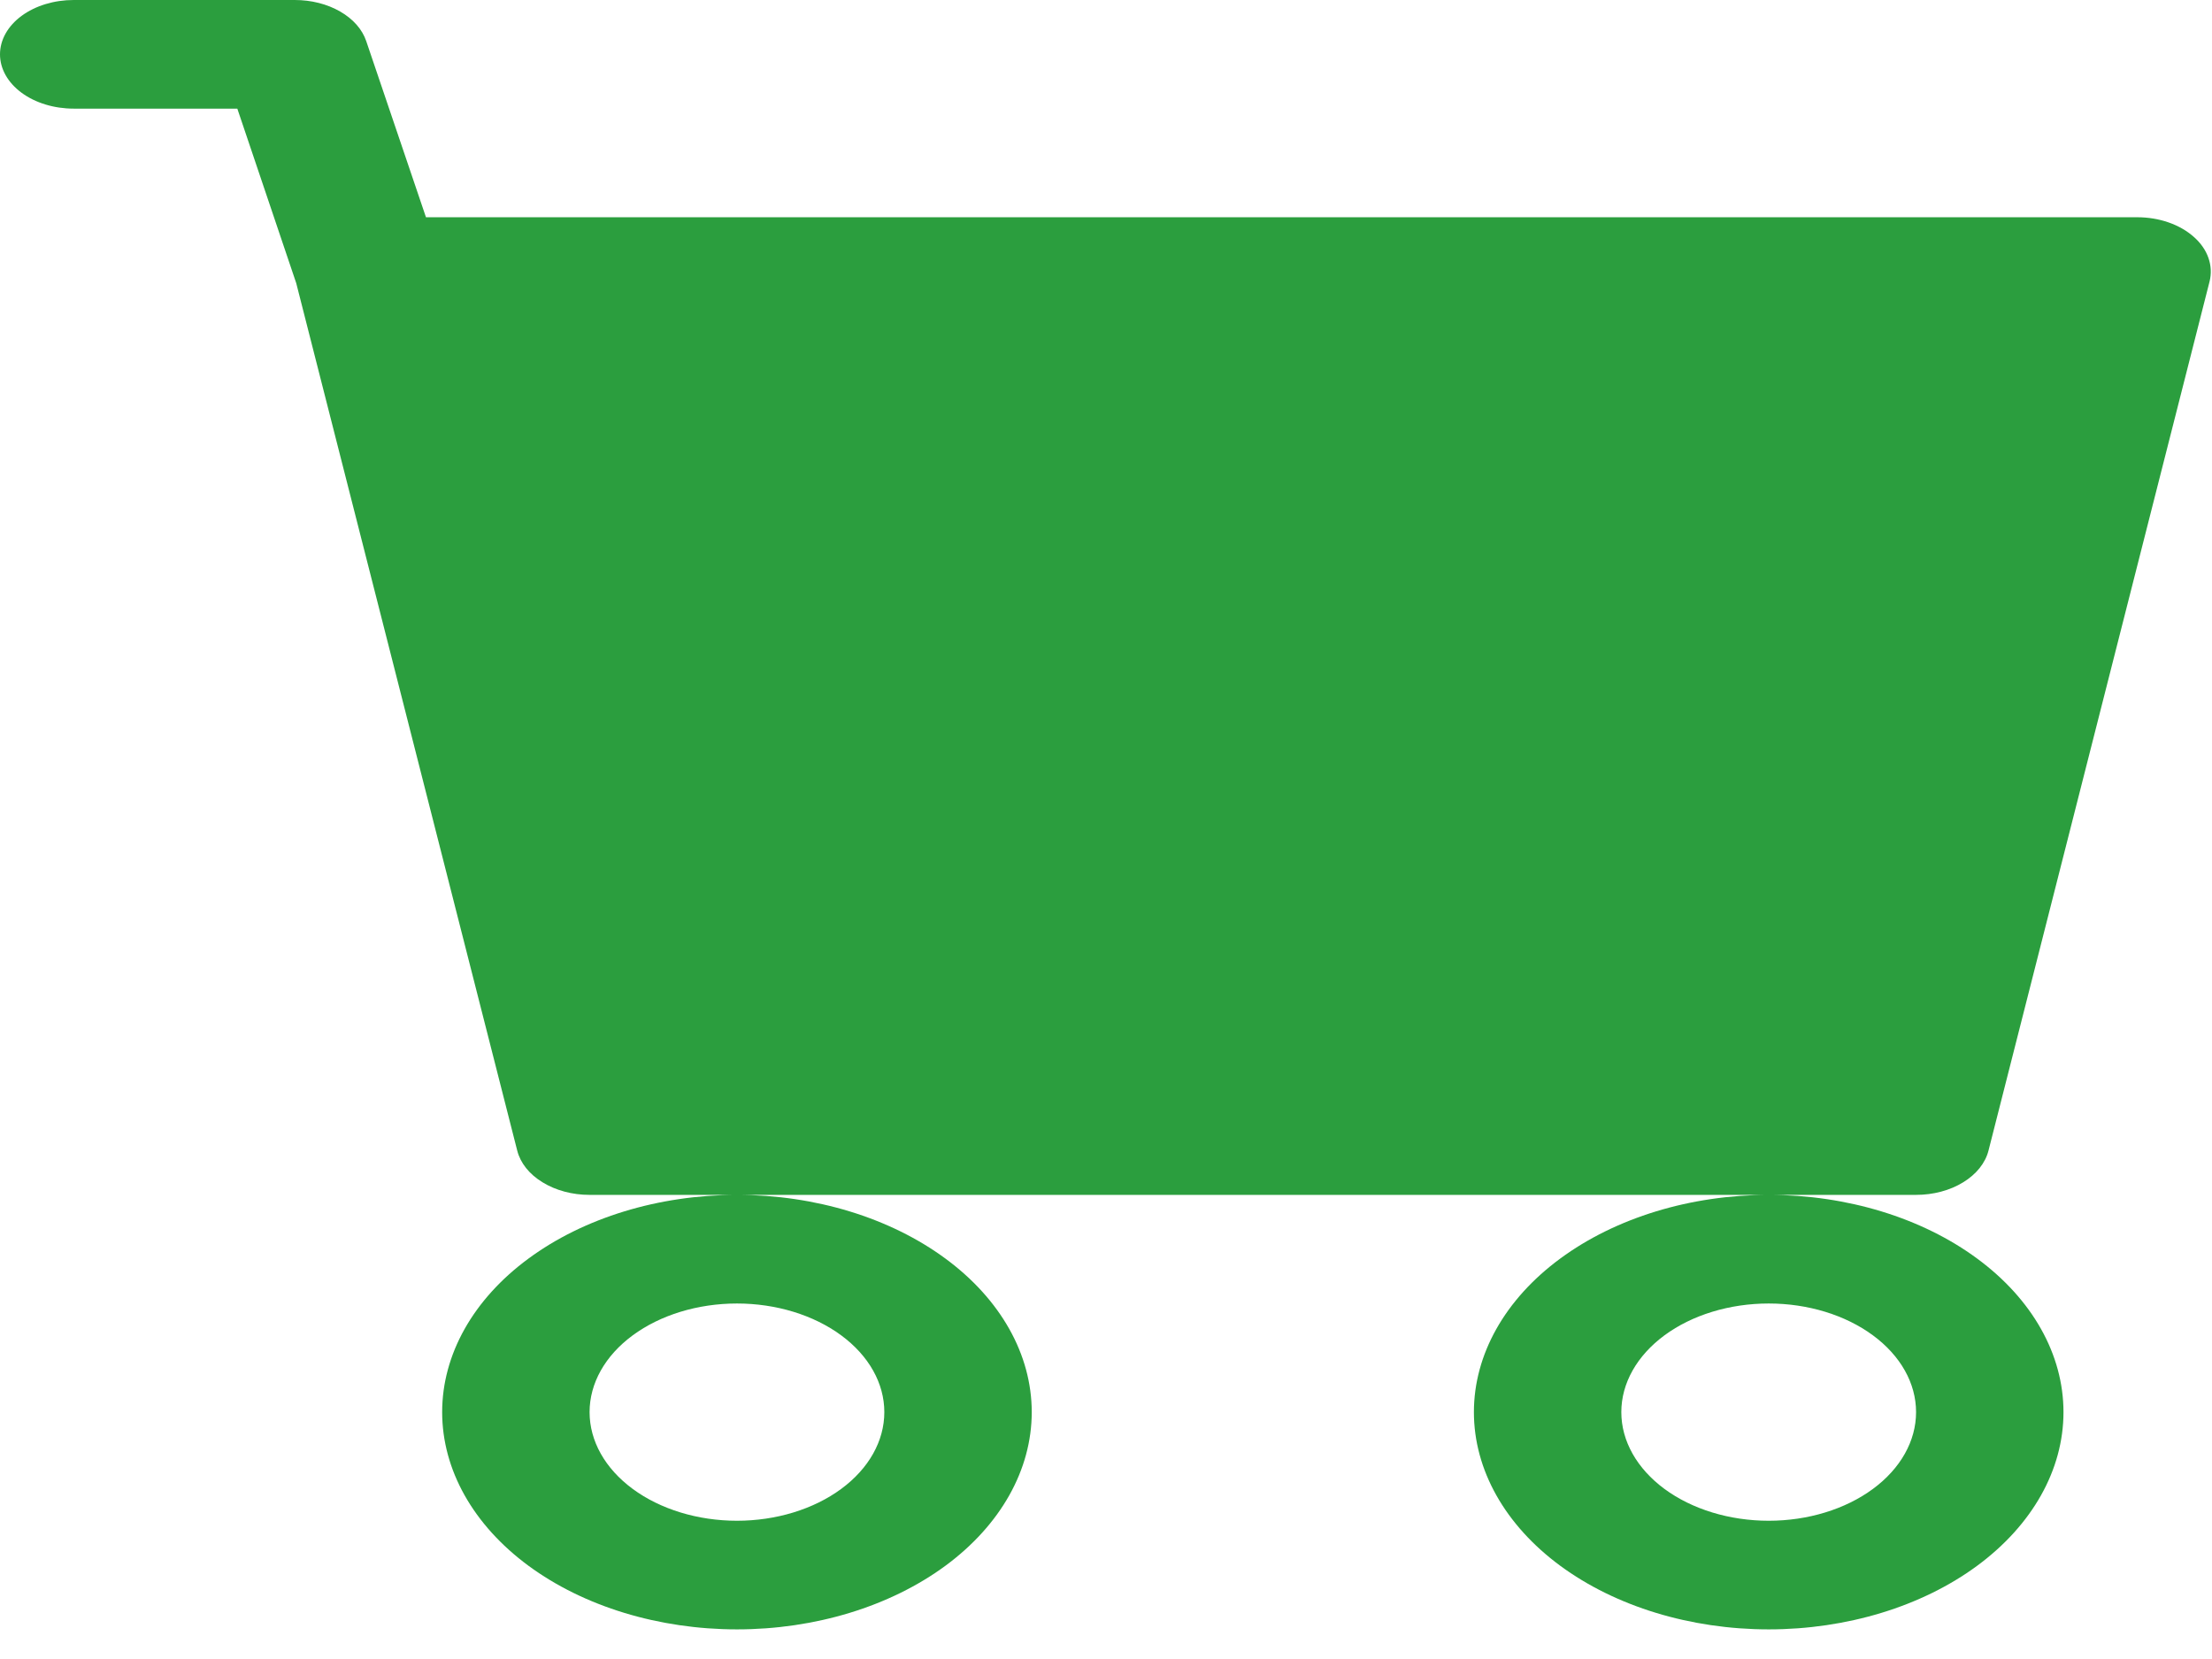 <svg width="28" height="21" viewBox="0 0 28 21" fill="none" xmlns="http://www.w3.org/2000/svg">
<path d="M0 0.688C0 0.505 0.098 0.33 0.273 0.201C0.448 0.072 0.685 0 0.933 0H3.731C3.94 4.23658e-05 4.142 0.051 4.306 0.146C4.47 0.24 4.586 0.372 4.636 0.521L5.392 2.75H27.053C27.19 2.75 27.325 2.772 27.449 2.815C27.573 2.858 27.683 2.921 27.77 2.999C27.858 3.076 27.921 3.167 27.955 3.265C27.989 3.363 27.994 3.465 27.969 3.564L25.171 14.564C25.131 14.722 25.017 14.864 24.85 14.966C24.683 15.069 24.472 15.125 24.254 15.125H7.463C7.245 15.125 7.035 15.069 6.868 14.966C6.7 14.864 6.587 14.722 6.547 14.564L3.75 3.585L3.004 1.375H0.933C0.685 1.375 0.448 1.303 0.273 1.174C0.098 1.045 0 0.87 0 0.688ZM9.329 15.125C8.339 15.125 7.39 15.415 6.69 15.931C5.99 16.446 5.597 17.146 5.597 17.875C5.597 18.604 5.99 19.304 6.69 19.82C7.39 20.335 8.339 20.625 9.329 20.625C10.318 20.625 11.267 20.335 11.967 19.82C12.667 19.304 13.06 18.604 13.06 17.875C13.06 17.146 12.667 16.446 11.967 15.931C11.267 15.415 10.318 15.125 9.329 15.125ZM22.389 15.125C21.399 15.125 20.45 15.415 19.75 15.931C19.05 16.446 18.657 17.146 18.657 17.875C18.657 18.604 19.05 19.304 19.75 19.82C20.45 20.335 21.399 20.625 22.389 20.625C23.378 20.625 24.328 20.335 25.027 19.82C25.727 19.304 26.12 18.604 26.12 17.875C26.12 17.146 25.727 16.446 25.027 15.931C24.328 15.415 23.378 15.125 22.389 15.125ZM9.329 16.5C9.823 16.5 10.298 16.645 10.648 16.903C10.998 17.161 11.194 17.51 11.194 17.875C11.194 18.24 10.998 18.589 10.648 18.847C10.298 19.105 9.823 19.25 9.329 19.25C8.834 19.25 8.359 19.105 8.009 18.847C7.659 18.589 7.463 18.24 7.463 17.875C7.463 17.51 7.659 17.161 8.009 16.903C8.359 16.645 8.834 16.5 9.329 16.5ZM22.389 16.5C22.884 16.5 23.358 16.645 23.708 16.903C24.058 17.161 24.254 17.51 24.254 17.875C24.254 18.24 24.058 18.589 23.708 18.847C23.358 19.105 22.884 19.25 22.389 19.25C21.894 19.25 21.419 19.105 21.069 18.847C20.72 18.589 20.523 18.24 20.523 17.875C20.523 17.51 20.72 17.161 21.069 16.903C21.419 16.645 21.894 16.5 22.389 16.5Z" fill="#2B9E3E"/>
</svg>
